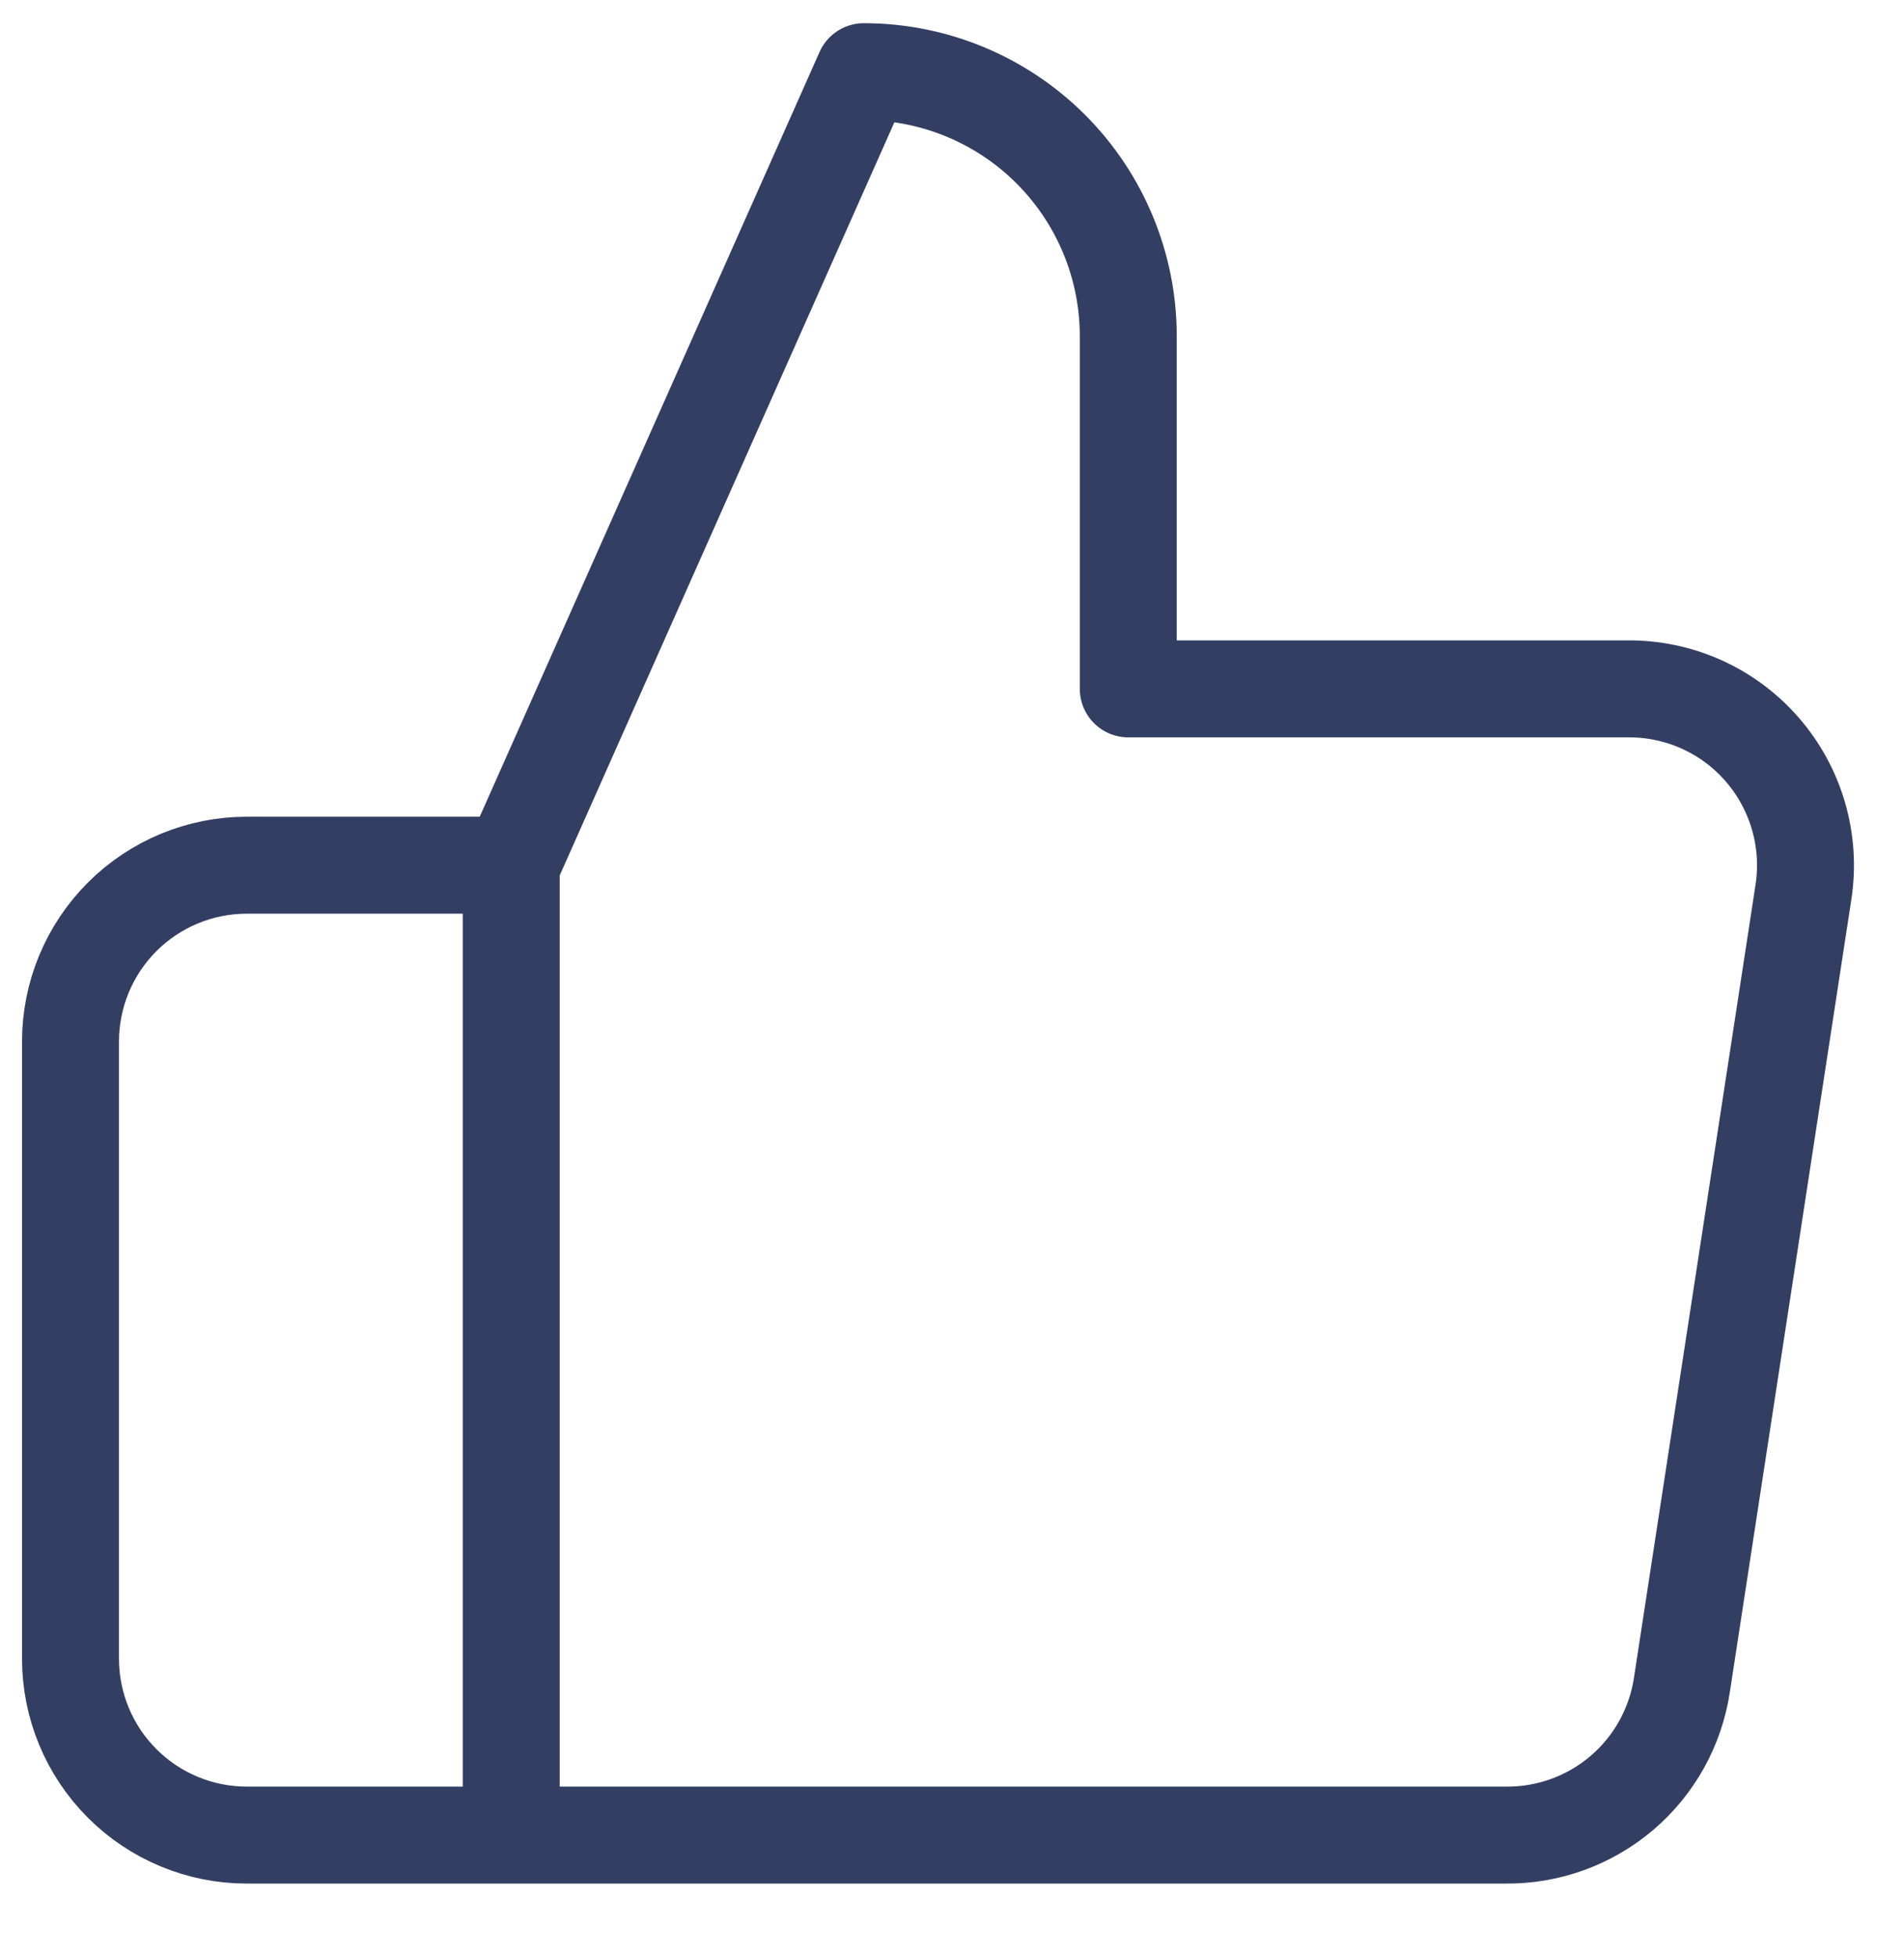 <svg width="36" height="37" viewBox="0 0 36 37" fill="none" xmlns="http://www.w3.org/2000/svg">
<g clip-path="url(#clip0_779_3792)">
<path d="M9.666 34.689H4.666C3.782 34.689 2.934 34.338 2.309 33.712C1.684 33.087 1.333 32.239 1.333 31.355V19.689C1.333 18.805 1.684 17.957 2.309 17.332C2.934 16.707 3.782 16.355 4.666 16.355H9.666M21.333 13.022V6.355C21.333 5.029 20.806 3.758 19.869 2.82C18.931 1.882 17.659 1.355 16.333 1.355L9.666 16.355V34.689H28.466C29.27 34.698 30.05 34.416 30.663 33.895C31.275 33.375 31.679 32.65 31.8 31.855L34.1 16.855C34.172 16.378 34.14 15.89 34.005 15.426C33.87 14.962 33.636 14.533 33.319 14.168C33.002 13.803 32.61 13.512 32.169 13.314C31.728 13.116 31.25 13.017 30.766 13.022H21.333Z" stroke="#333E63" stroke-width="1.833" stroke-linecap="round" stroke-linejoin="round"/>
</g>
<defs>
<clipPath id="clip0_779_3792">
<rect width="36" height="36" fill="white" transform="translate(0 0.022)"/>
</clipPath>
</defs>
</svg>
